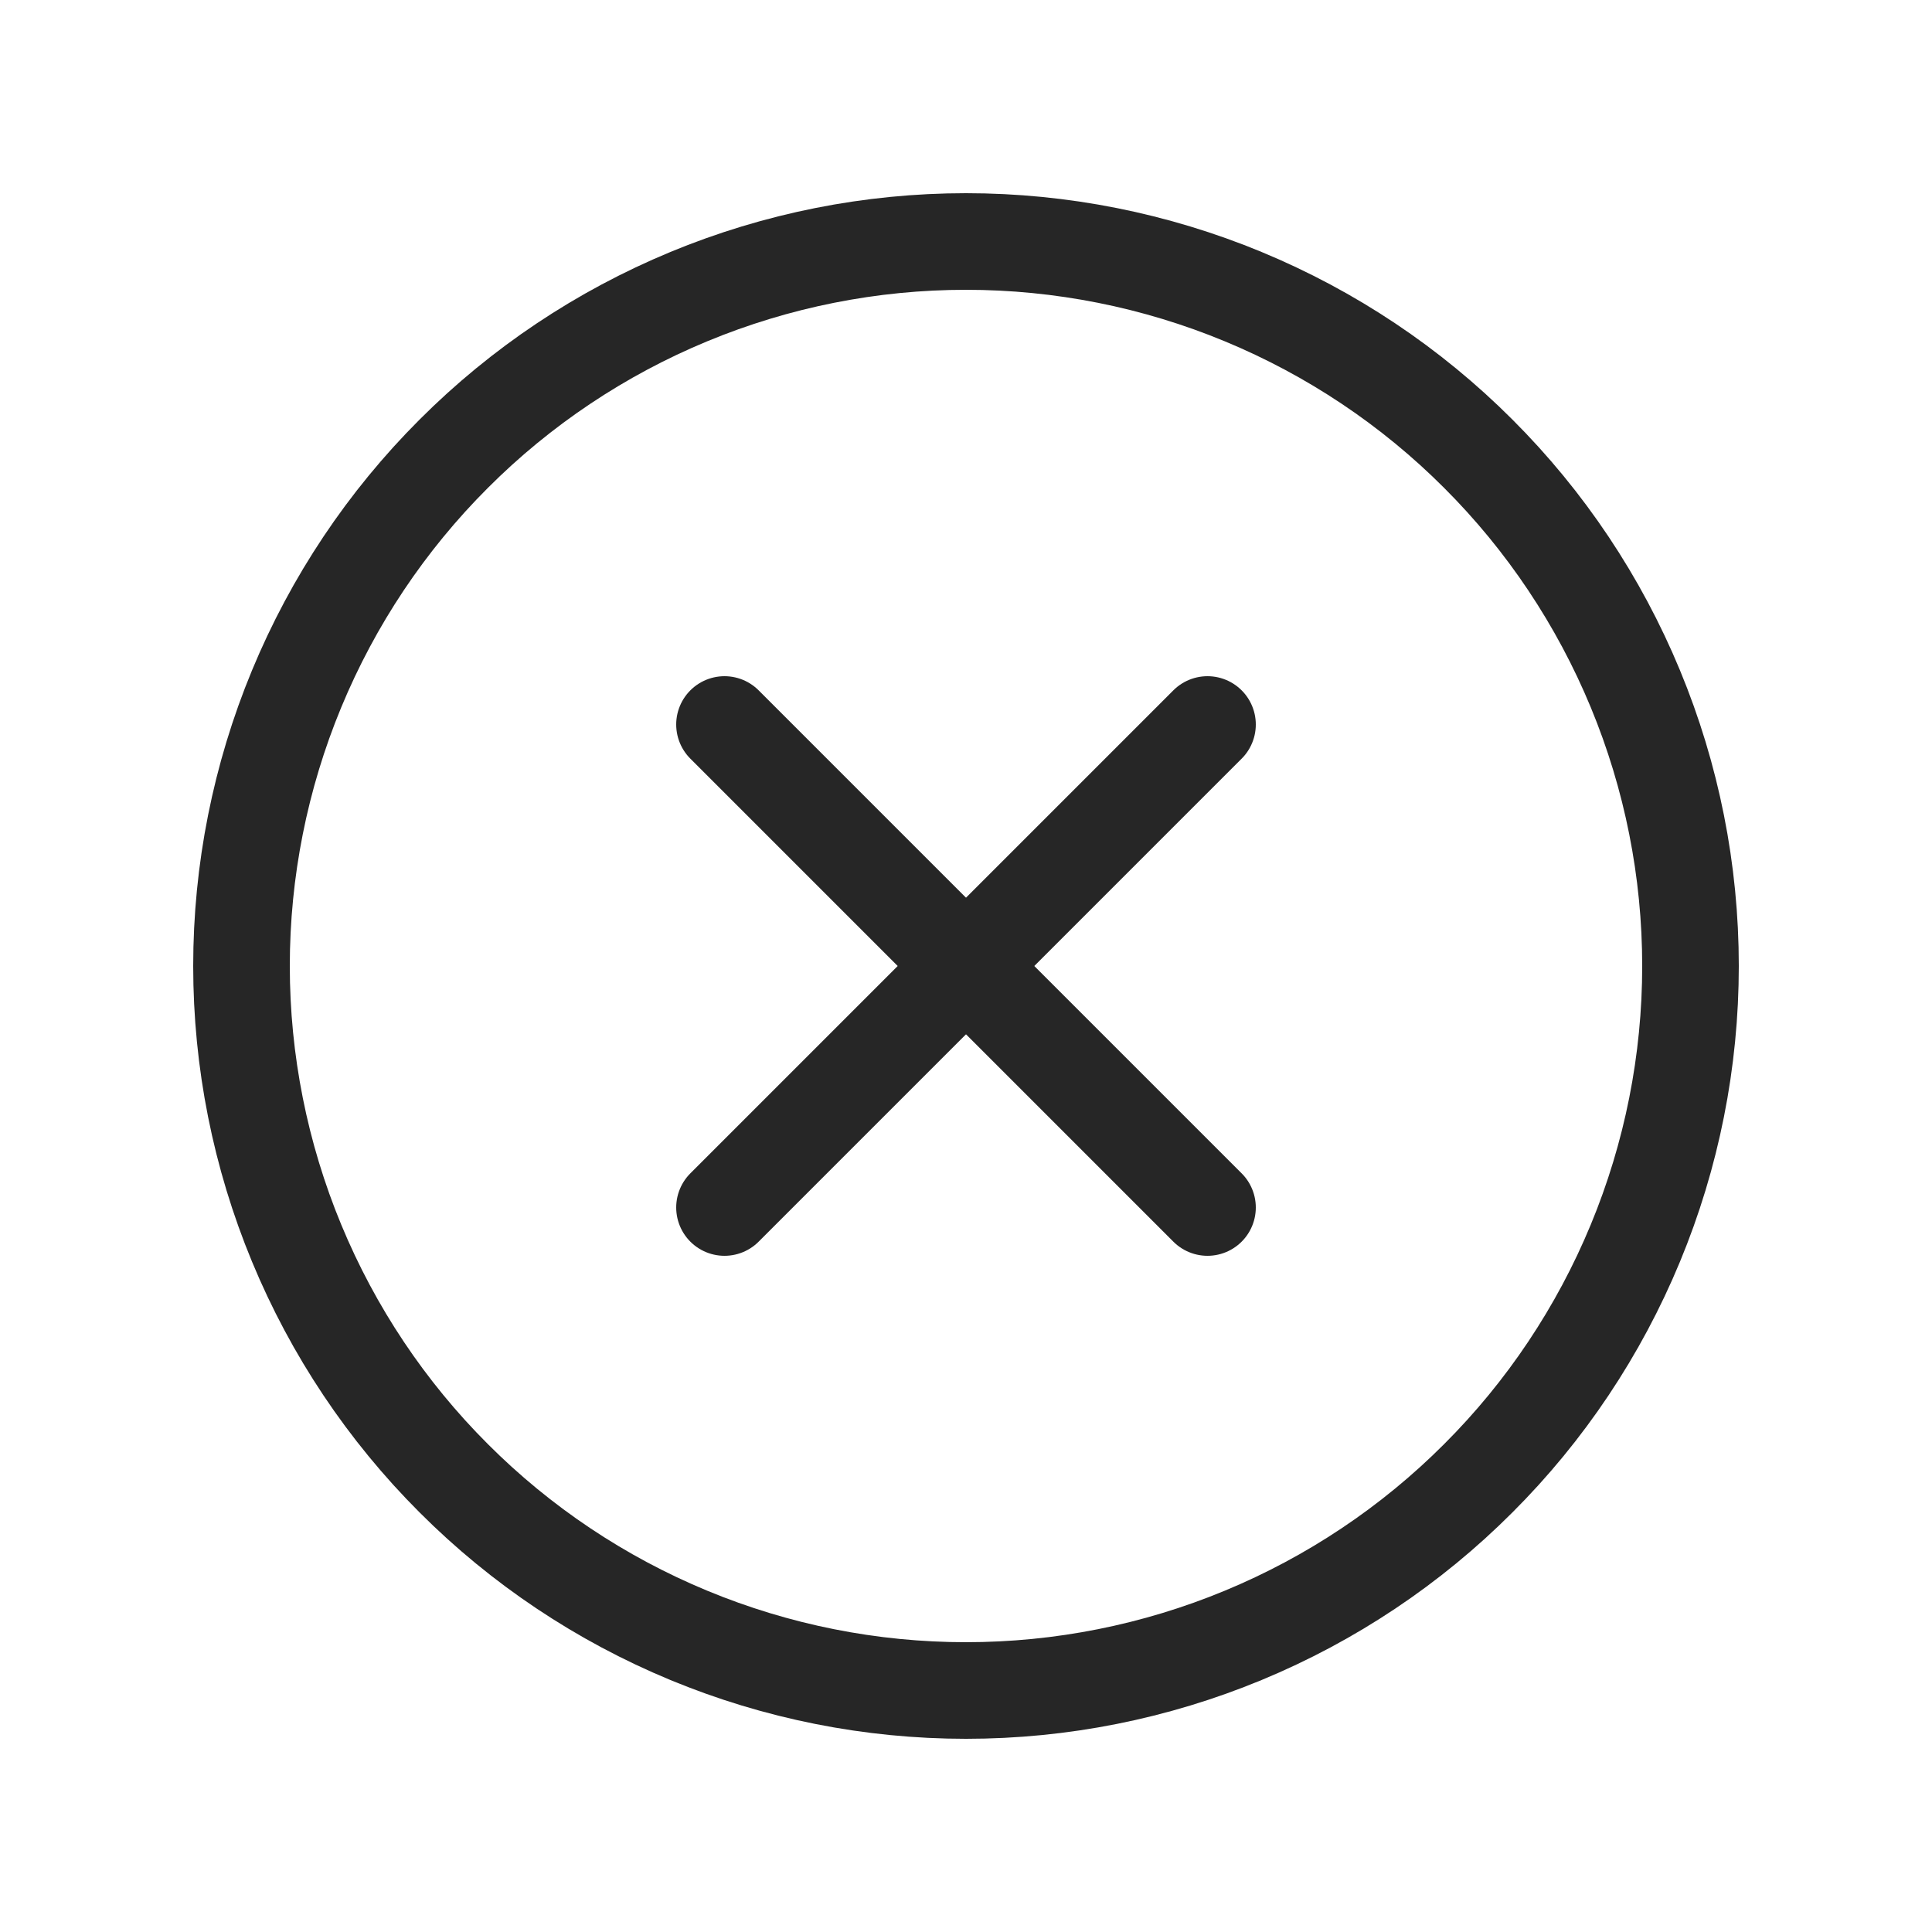 <svg width="20" height="20" viewBox="0 0 20 20" fill="none" xmlns="http://www.w3.org/2000/svg">
<path d="M10 17.5C9.015 17.5 8.04 17.306 7.13 16.929C6.22 16.552 5.393 16 4.697 15.303C4 14.607 3.448 13.78 3.071 12.87C2.694 11.96 2.5 10.985 2.5 10C2.5 9.015 2.694 8.04 3.071 7.13C3.448 6.22 4 5.393 4.697 4.697C5.393 4 6.22 3.448 7.13 3.071C8.04 2.694 9.015 2.5 10 2.5C10.985 2.5 11.96 2.694 12.87 3.071C13.78 3.448 14.607 4 15.303 4.697C16 5.393 16.552 6.22 16.929 7.13C17.306 8.04 17.5 9.015 17.5 10C17.5 10.985 17.306 11.96 16.929 12.87C16.552 13.78 16 14.607 15.303 15.303C14.607 16 13.78 16.552 12.87 16.929C11.96 17.306 10.985 17.5 10 17.5L10 17.5Z" stroke="#262626" stroke-linecap="round"/>
<path d="M7.5 7.5L12.5 12.5" stroke="#262626" stroke-linecap="round"/>
<path d="M12.5 7.5L7.5 12.5" stroke="#262626" stroke-linecap="round"/>
</svg>

